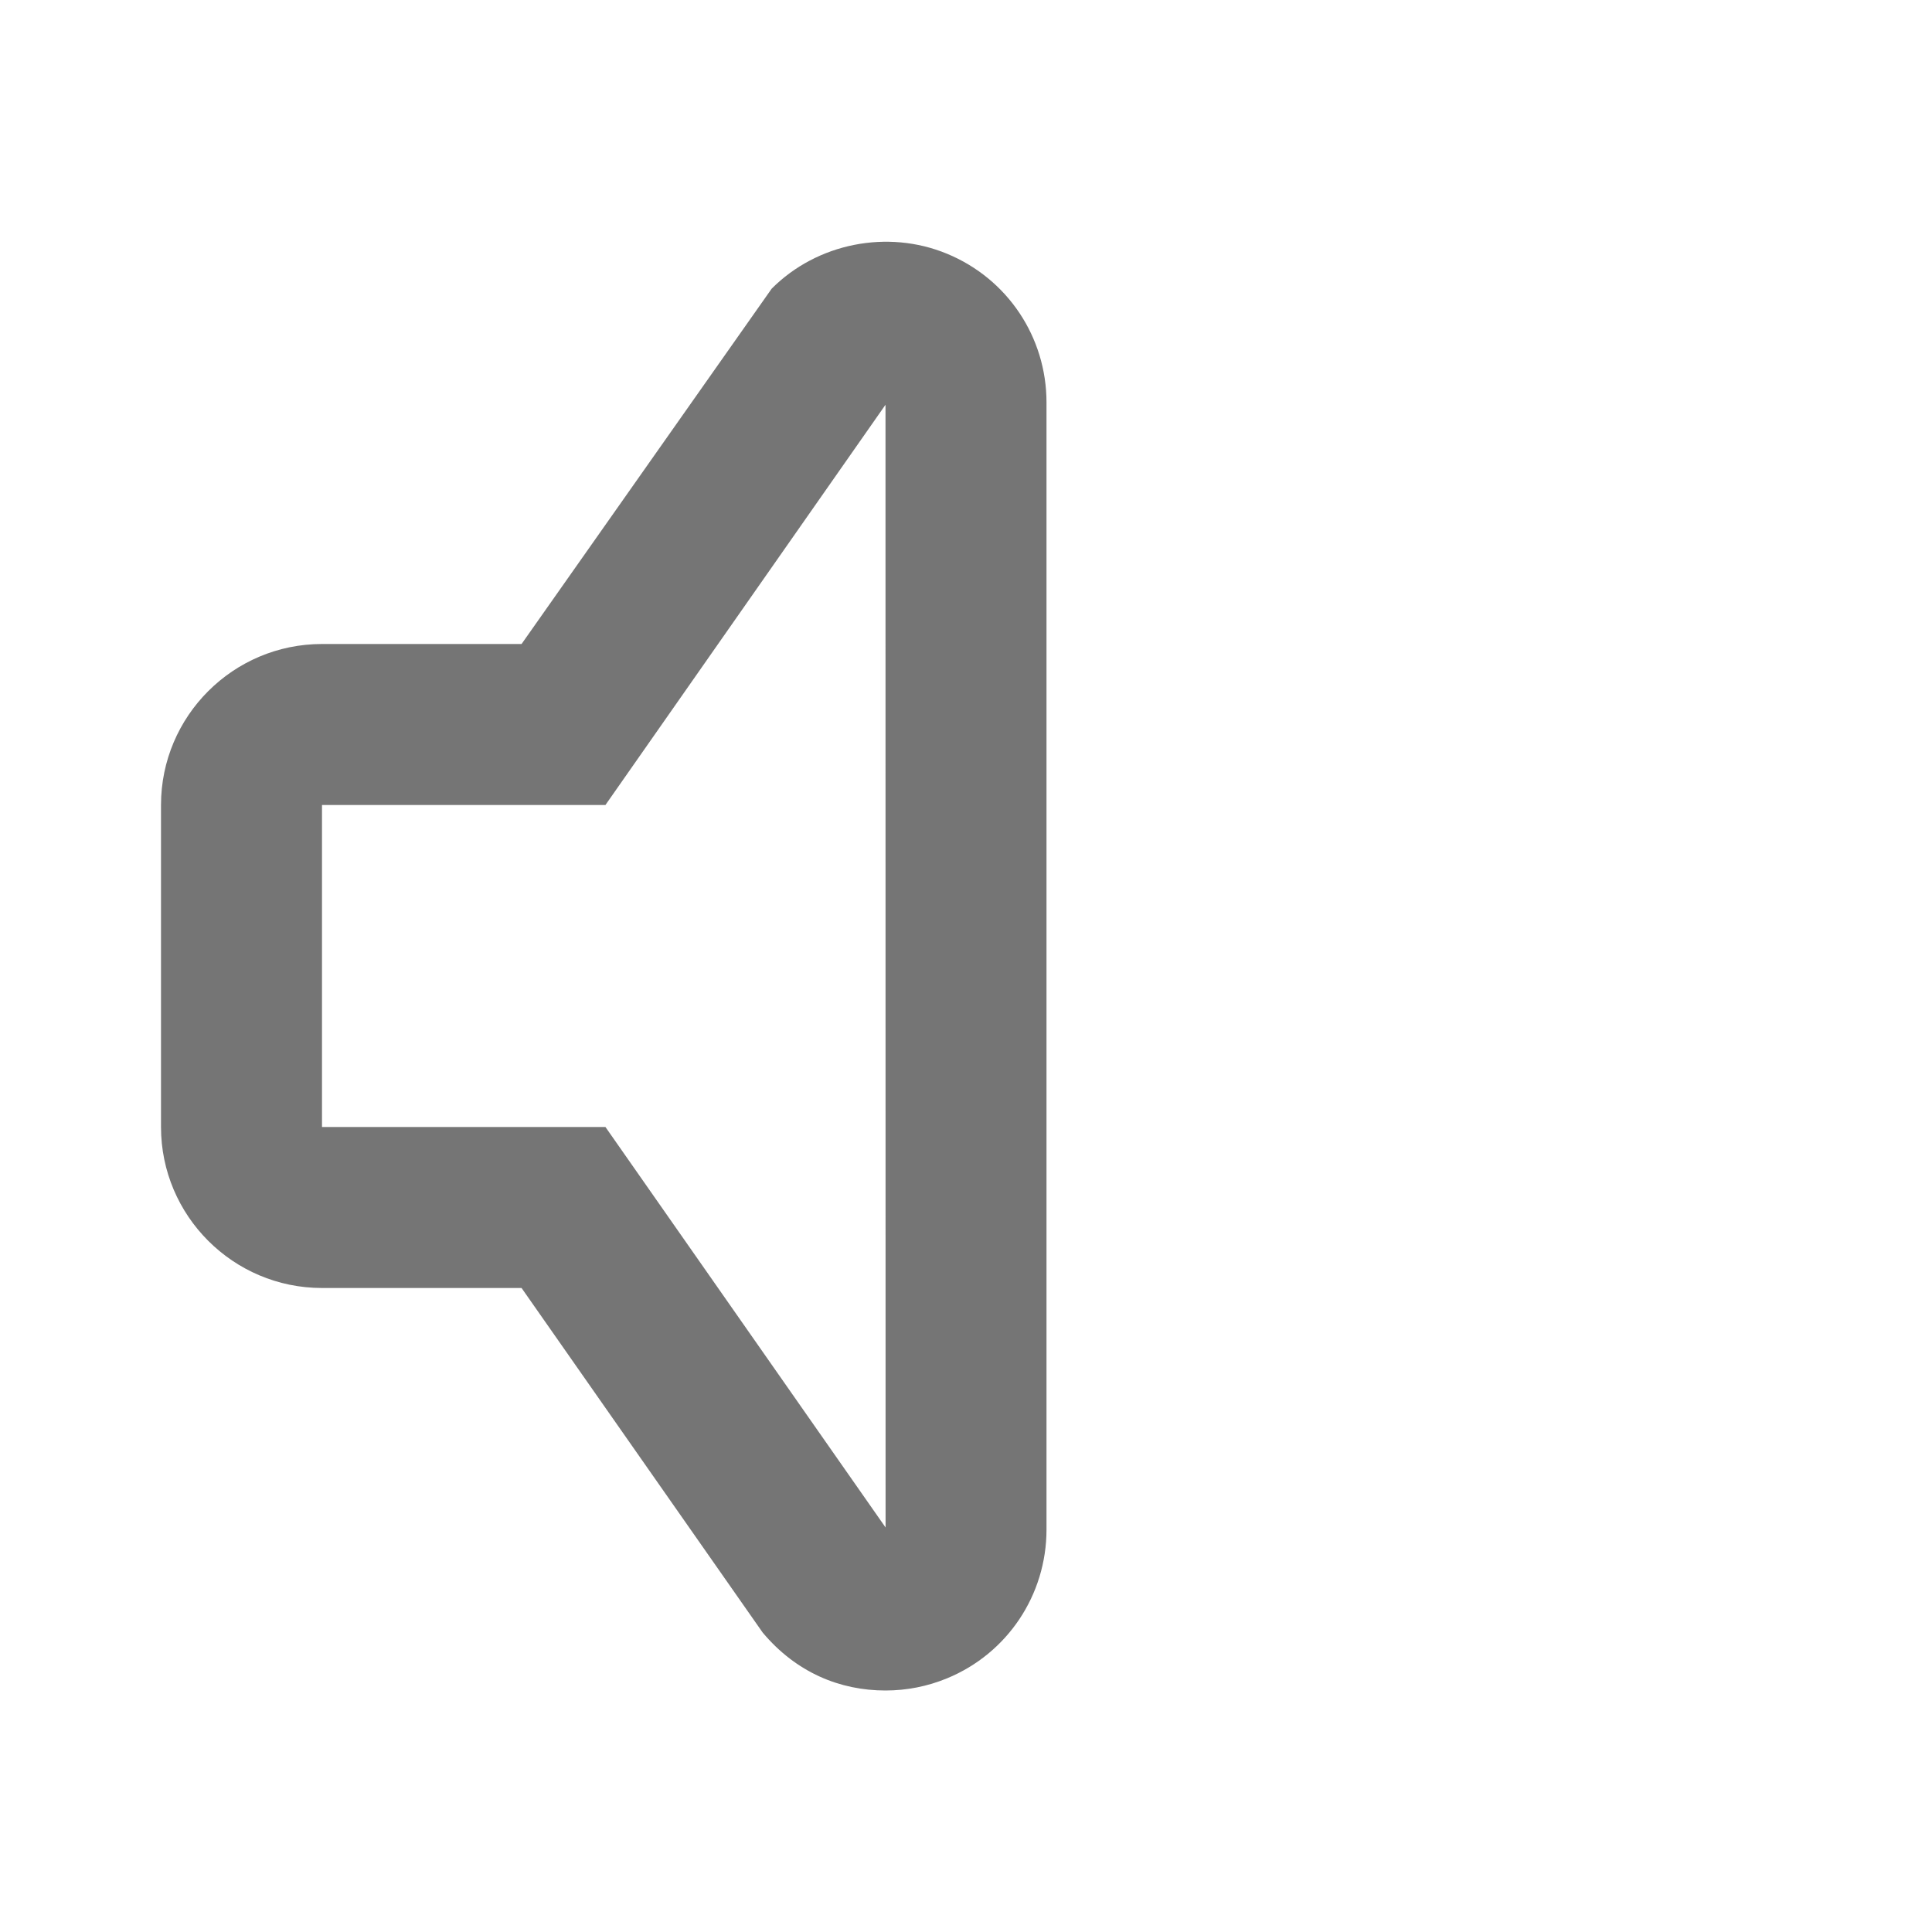 <?xml version="1.0" encoding="iso-8859-1"?>
<!-- Generator: Adobe Illustrator 16.0.0, SVG Export Plug-In . SVG Version: 6.00 Build 0)  -->
<!DOCTYPE svg PUBLIC "-//W3C//DTD SVG 1.1//EN" "http://www.w3.org/Graphics/SVG/1.1/DTD/svg11.dtd">
<svg version="1.1" xmlns="http://www.w3.org/2000/svg" xmlns:xlink="http://www.w3.org/1999/xlink" x="0px" y="0px" width="24px"
	 height="24px" viewBox="0 0 24 24" style="enable-background:new 0 0 24 24;" xml:space="preserve">
<g id="Frame_-_24px">
	<rect style="fill:none;" width="24" height="24"/>
</g>
<g id="Line_Icons">
	<path style="fill:#757575;" d="M11.764,3.152c-0.739-0.306-1.615-0.131-2.178,0.434L6.479,8H4c-1.103,0-2,0.896-2,2v4
		c0,1.103,0.897,2,2,2h2.479l2.995,4.28C9.891,20.777,10.434,21,11,21c0.263,0,0.521-0.051,0.764-0.151
		C12.515,20.54,13,19.813,13,19V5C13,4.187,12.515,3.462,11.764,3.152z M7.521,14H4v-4h3.521L11,5.028l0.001,13.947L7.521,14z"/>
</g>
</svg>
